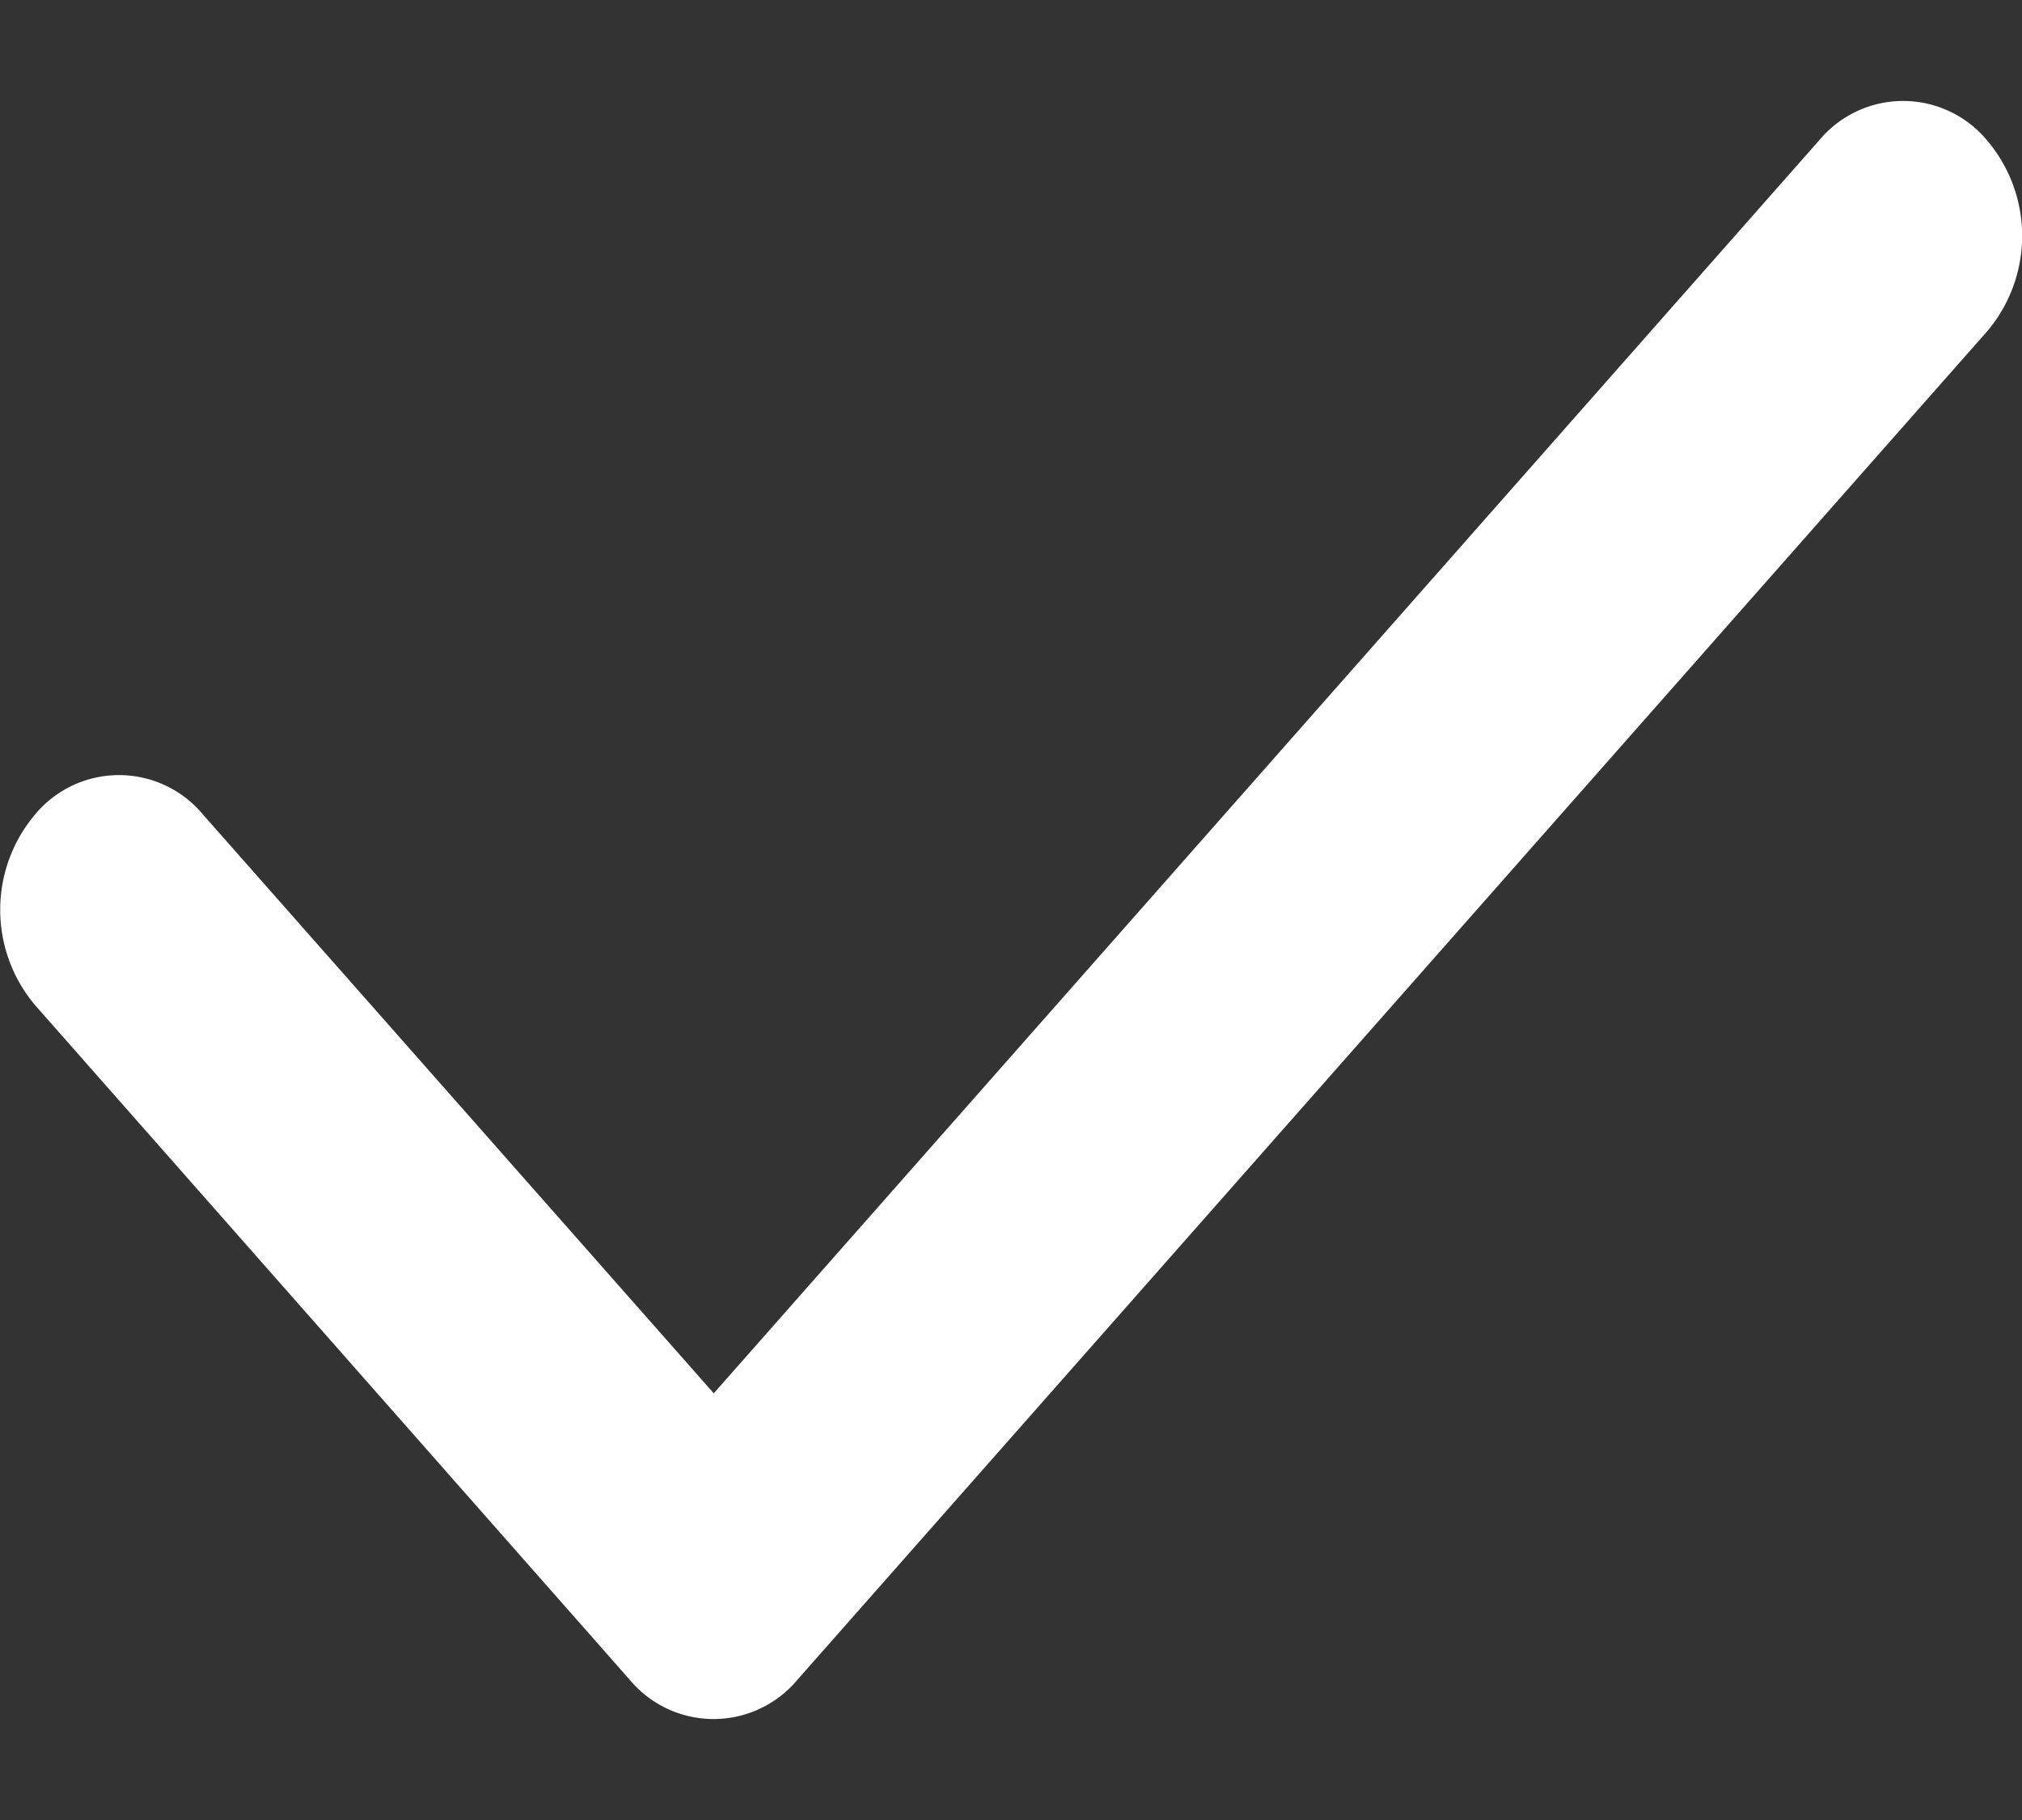 <svg width="10" height="9" fill="none" xmlns="http://www.w3.org/2000/svg"><rect width="100%" height="100%" fill="#333333" stroke="none"/><path fill-rule="evenodd" clip-rule="evenodd" d="M9.828.695a.73.73 0 010 .943L3.945 8.305a.54.54 0 01-.832 0L.173 4.97a.731.731 0 010-.942.54.54 0 01.831 0L3.53 6.89 8.996.695a.54.54 0 01.832 0z" fill="#fff"/></svg>